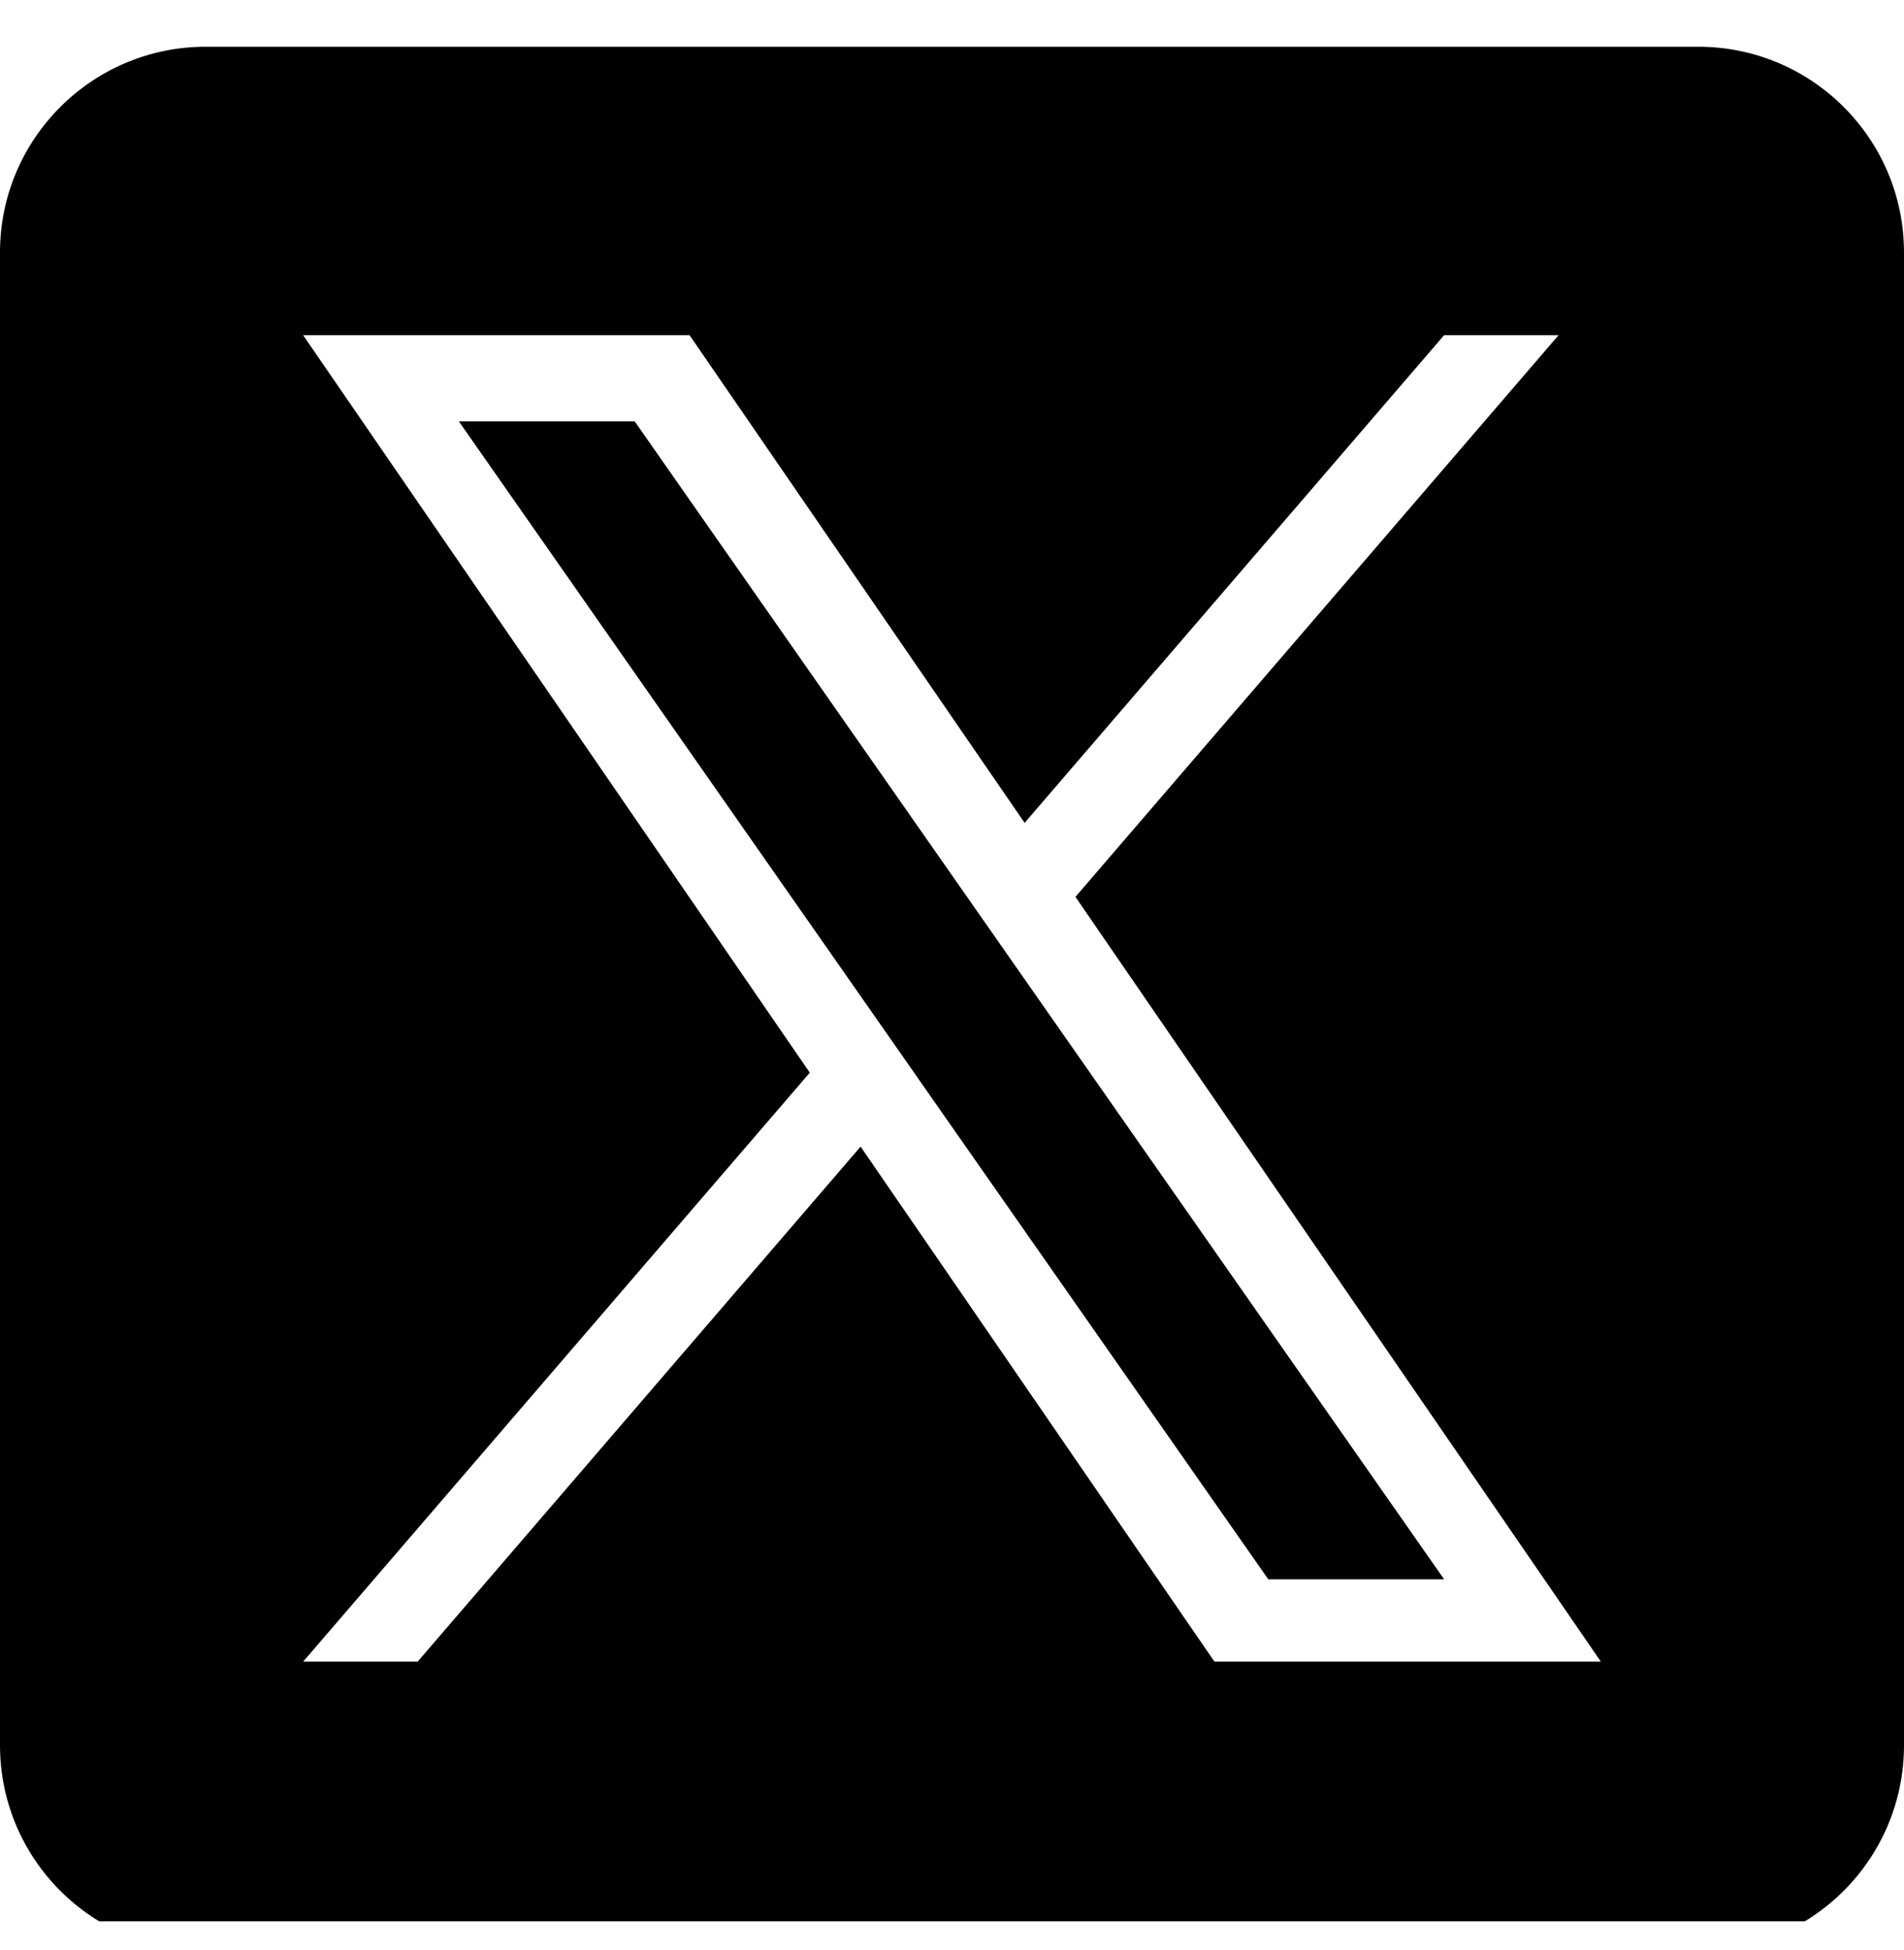 <svg width="42" height="43" viewBox="0 0 42 43" fill="none" xmlns="http://www.w3.org/2000/svg">
<g clip-path="url(#clip0_147_295)">
<path d="M22.404 21.314L31.856 34.833H27.977L20.264 23.802V23.801L19.132 22.181L10.122 9.294H14.001L21.272 19.695L22.404 21.314Z" fill="black"/>
<path d="M37.462 1.031H4.538C2.032 1.031 0 3.063 0 5.569V38.493C0 40.999 2.032 43.031 4.538 43.031H37.462C39.968 43.031 42 40.999 42 38.493V5.569C42 3.063 39.968 1.031 37.462 1.031ZM26.789 36.648L18.984 25.289L9.213 36.648H6.687L17.863 23.658L6.687 7.393H15.211L22.602 18.149L31.855 7.393H34.38L23.723 19.781H23.723L35.313 36.648H26.789Z" fill="black"/>
</g>
<defs>
<clipPath id="clip0_147_295">
<rect width="42" height="42" fill="white" transform="translate(0 0.375)"/>
</clipPath>
</defs>
</svg>
